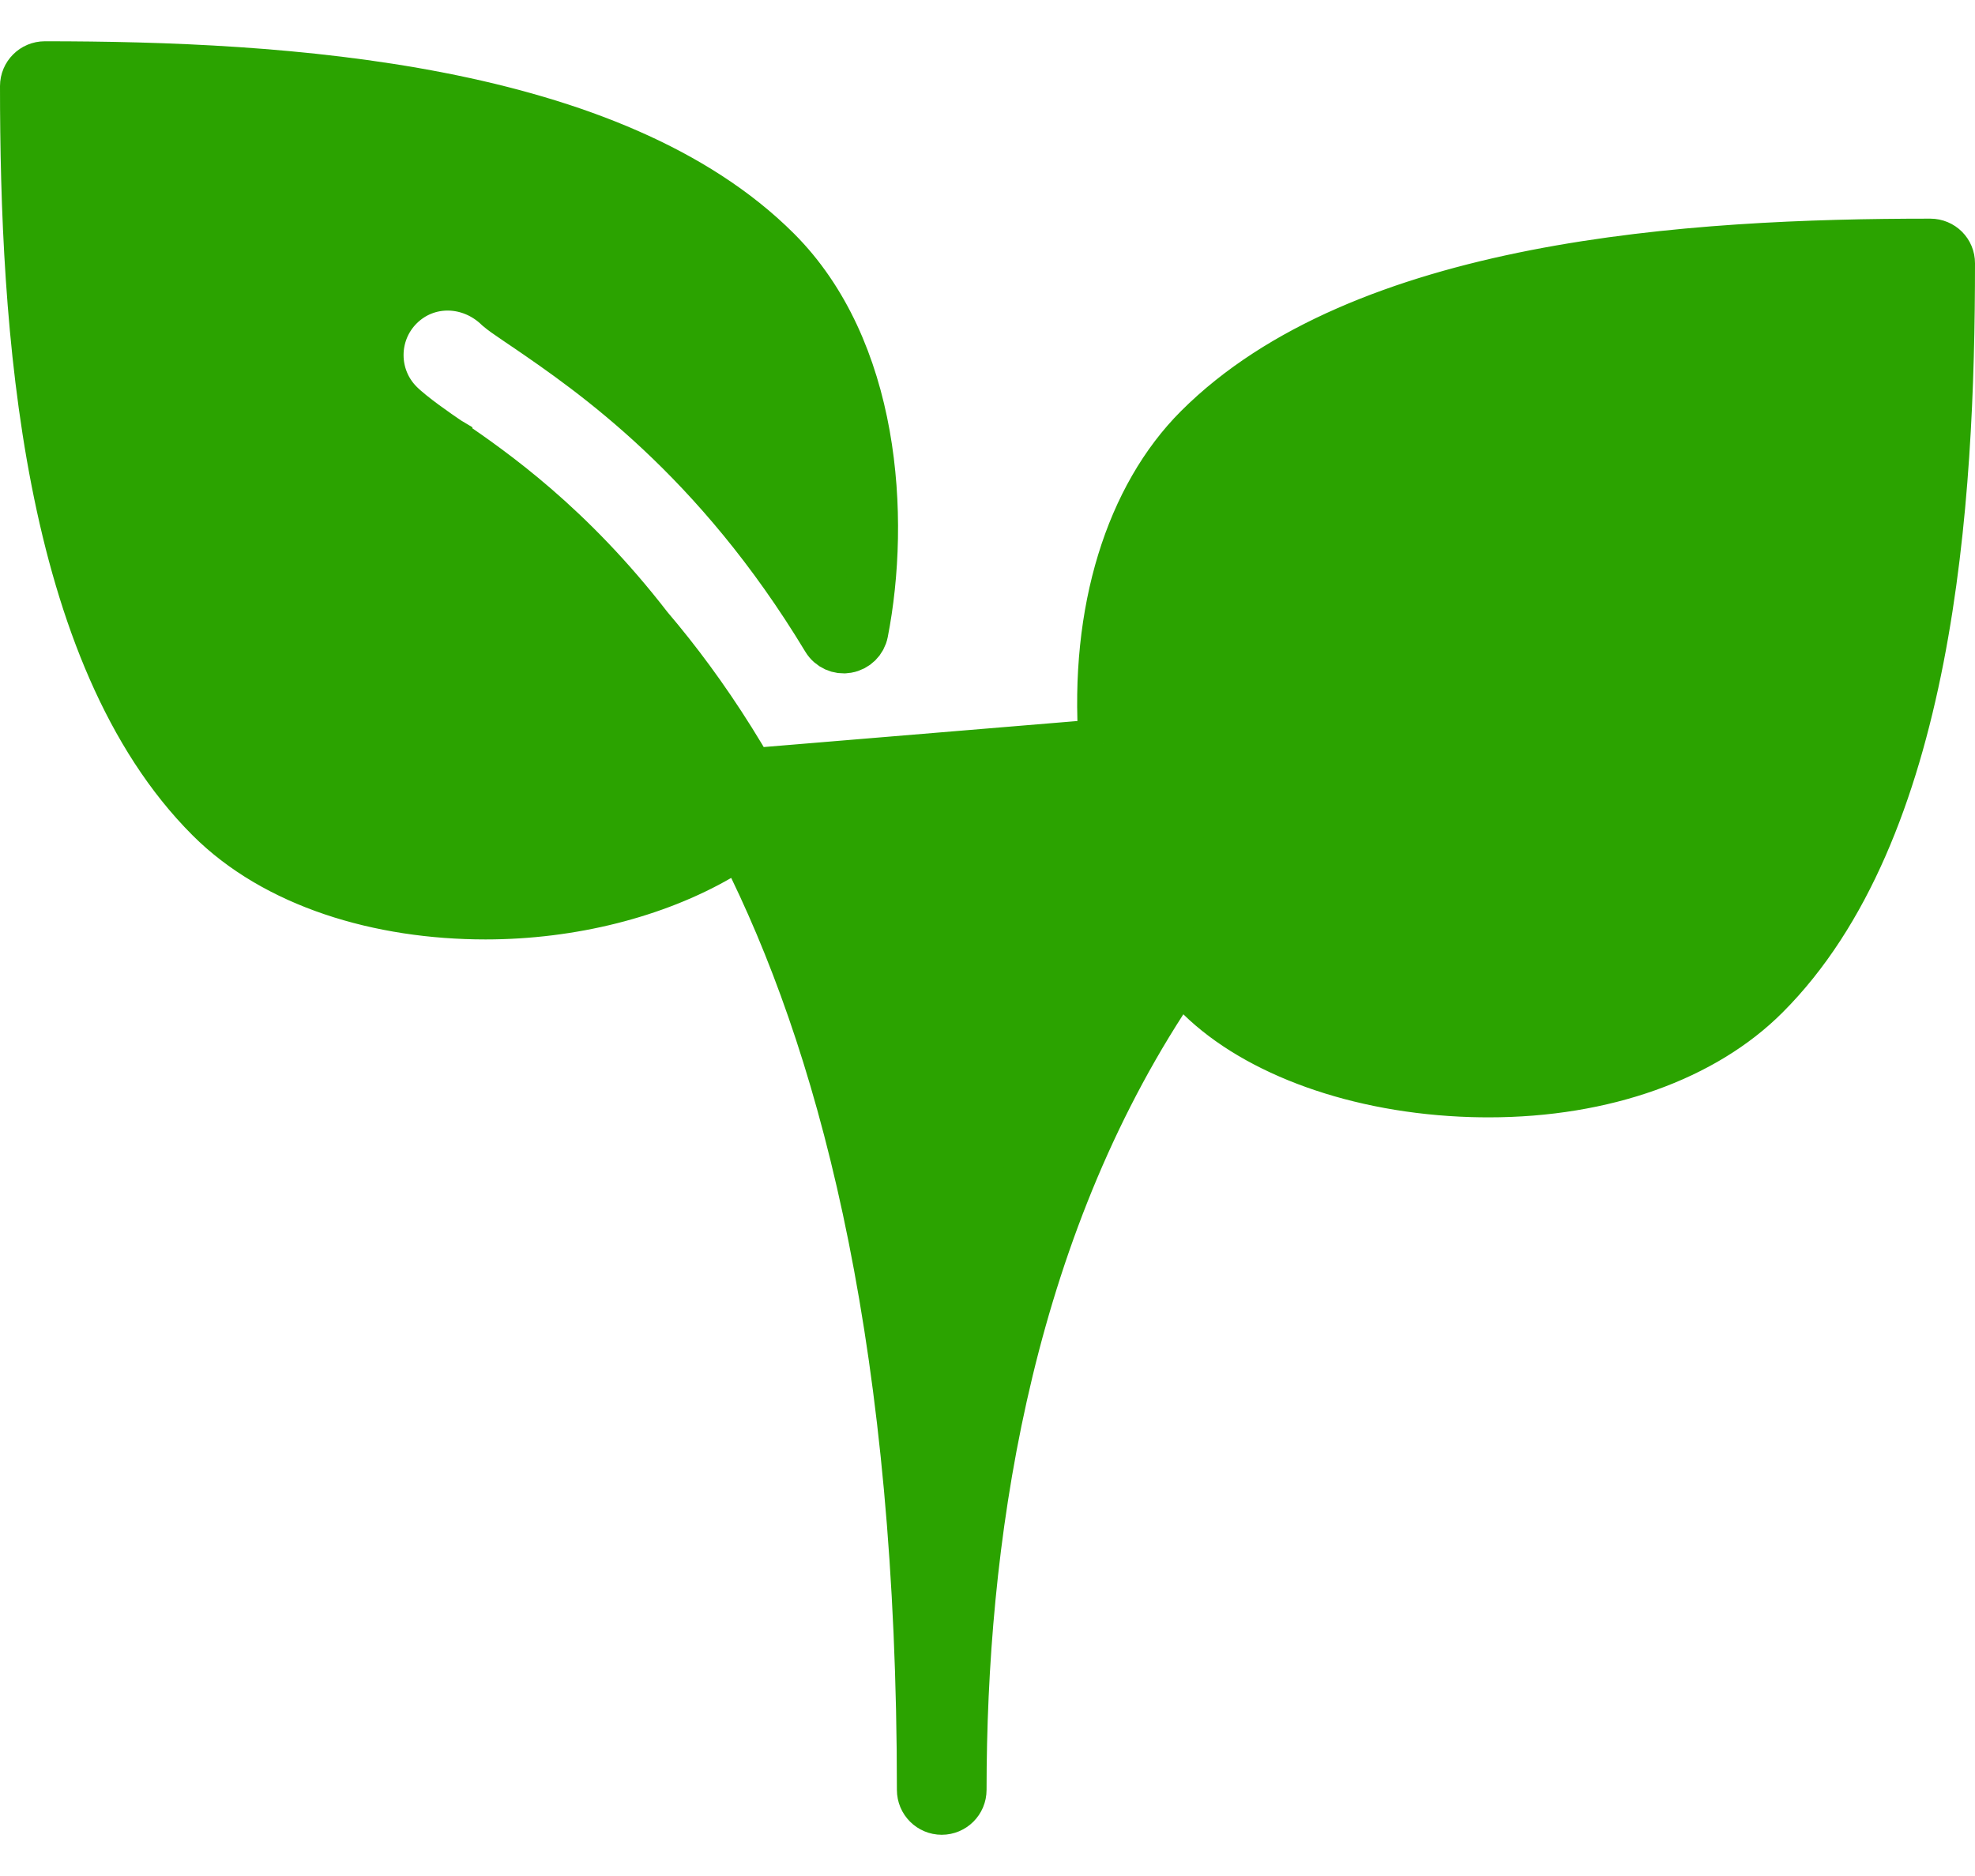 <svg width="40" height="38" viewBox="0 0 40 38" fill="none" xmlns="http://www.w3.org/2000/svg">
<path d="M22.345 15.063L22.345 15.064C22.357 15.228 22.465 15.369 22.625 15.423C22.784 15.474 22.956 15.425 23.064 15.3C25.056 12.956 27.53 11.08 30.418 9.723C30.786 9.549 31.206 9.541 31.578 9.672L31.581 9.673C31.918 9.794 32.207 10.033 32.362 10.366C32.501 10.66 32.56 11.027 32.443 11.392C32.324 11.765 32.042 12.07 31.624 12.269C31.622 12.27 31.616 12.274 31.603 12.281L31.602 12.282C31.584 12.293 31.546 12.315 31.501 12.336L31.493 12.339L31.493 12.339C31.467 12.35 31.443 12.358 31.422 12.364C24.657 15.562 21.322 21.117 19.798 26.873L18.82 26.822C17.699 19.549 15.339 15.309 13.145 12.731L13.137 12.721L13.129 12.712C11.54 10.652 9.981 9.562 9.067 8.938L9.067 8.937C9.062 8.934 9.056 8.93 9.049 8.925C8.874 8.806 8.334 8.437 8.086 8.188C7.536 7.639 7.536 6.746 8.086 6.197L8.087 6.196C8.646 5.64 9.53 5.663 10.106 6.224C10.175 6.283 10.299 6.372 10.489 6.499L10.492 6.501L10.653 6.61L10.656 6.612L10.656 6.612L10.664 6.617C12 7.532 14.514 9.255 16.738 12.942C16.827 13.09 16.998 13.163 17.152 13.134L17.159 13.133L17.159 13.133C17.326 13.103 17.456 12.976 17.489 12.809C17.715 11.652 17.777 10.212 17.526 8.809C17.274 7.406 16.715 6.073 15.728 5.086C14.084 3.443 11.616 2.495 8.903 1.965C6.199 1.437 3.318 1.336 0.908 1.336H0.908C0.683 1.336 0.5 1.519 0.5 1.744C0.5 4.155 0.601 7.036 1.13 9.74C1.66 12.453 2.608 14.921 4.252 16.565C4.252 16.565 4.252 16.565 4.252 16.565M22.345 15.063L4.252 16.565M22.345 15.063C22.156 12.369 22.891 10.062 24.273 8.68C25.917 7.037 28.385 6.089 31.098 5.558C33.801 5.03 36.683 4.929 39.094 4.929C39.322 4.929 39.501 5.11 39.5 5.333V5.335C39.5 7.746 39.399 10.627 38.871 13.331C38.341 16.044 37.392 18.512 35.748 20.156L35.748 20.156C34.509 21.397 32.495 22.133 30.149 22.133C30.036 22.133 29.923 22.131 29.809 22.128L29.808 22.128C27.488 22.058 25.457 21.303 24.316 20.188L23.878 19.761L23.546 20.275C20.331 25.258 19.481 31.284 19.481 36.256C19.481 36.482 19.298 36.665 19.073 36.665C18.848 36.665 18.665 36.482 18.665 36.256C18.665 27.368 17.166 21.515 15.26 17.566L15.026 17.081L14.559 17.35C13.277 18.091 11.579 18.529 9.834 18.529C7.682 18.529 5.583 17.897 4.252 16.565M22.345 15.063L4.252 16.565M31.345 12.38L31.346 12.379C31.344 12.38 31.343 12.38 31.345 12.38Z" fill="#2BA300" stroke="#2BA300"/>
</svg>
